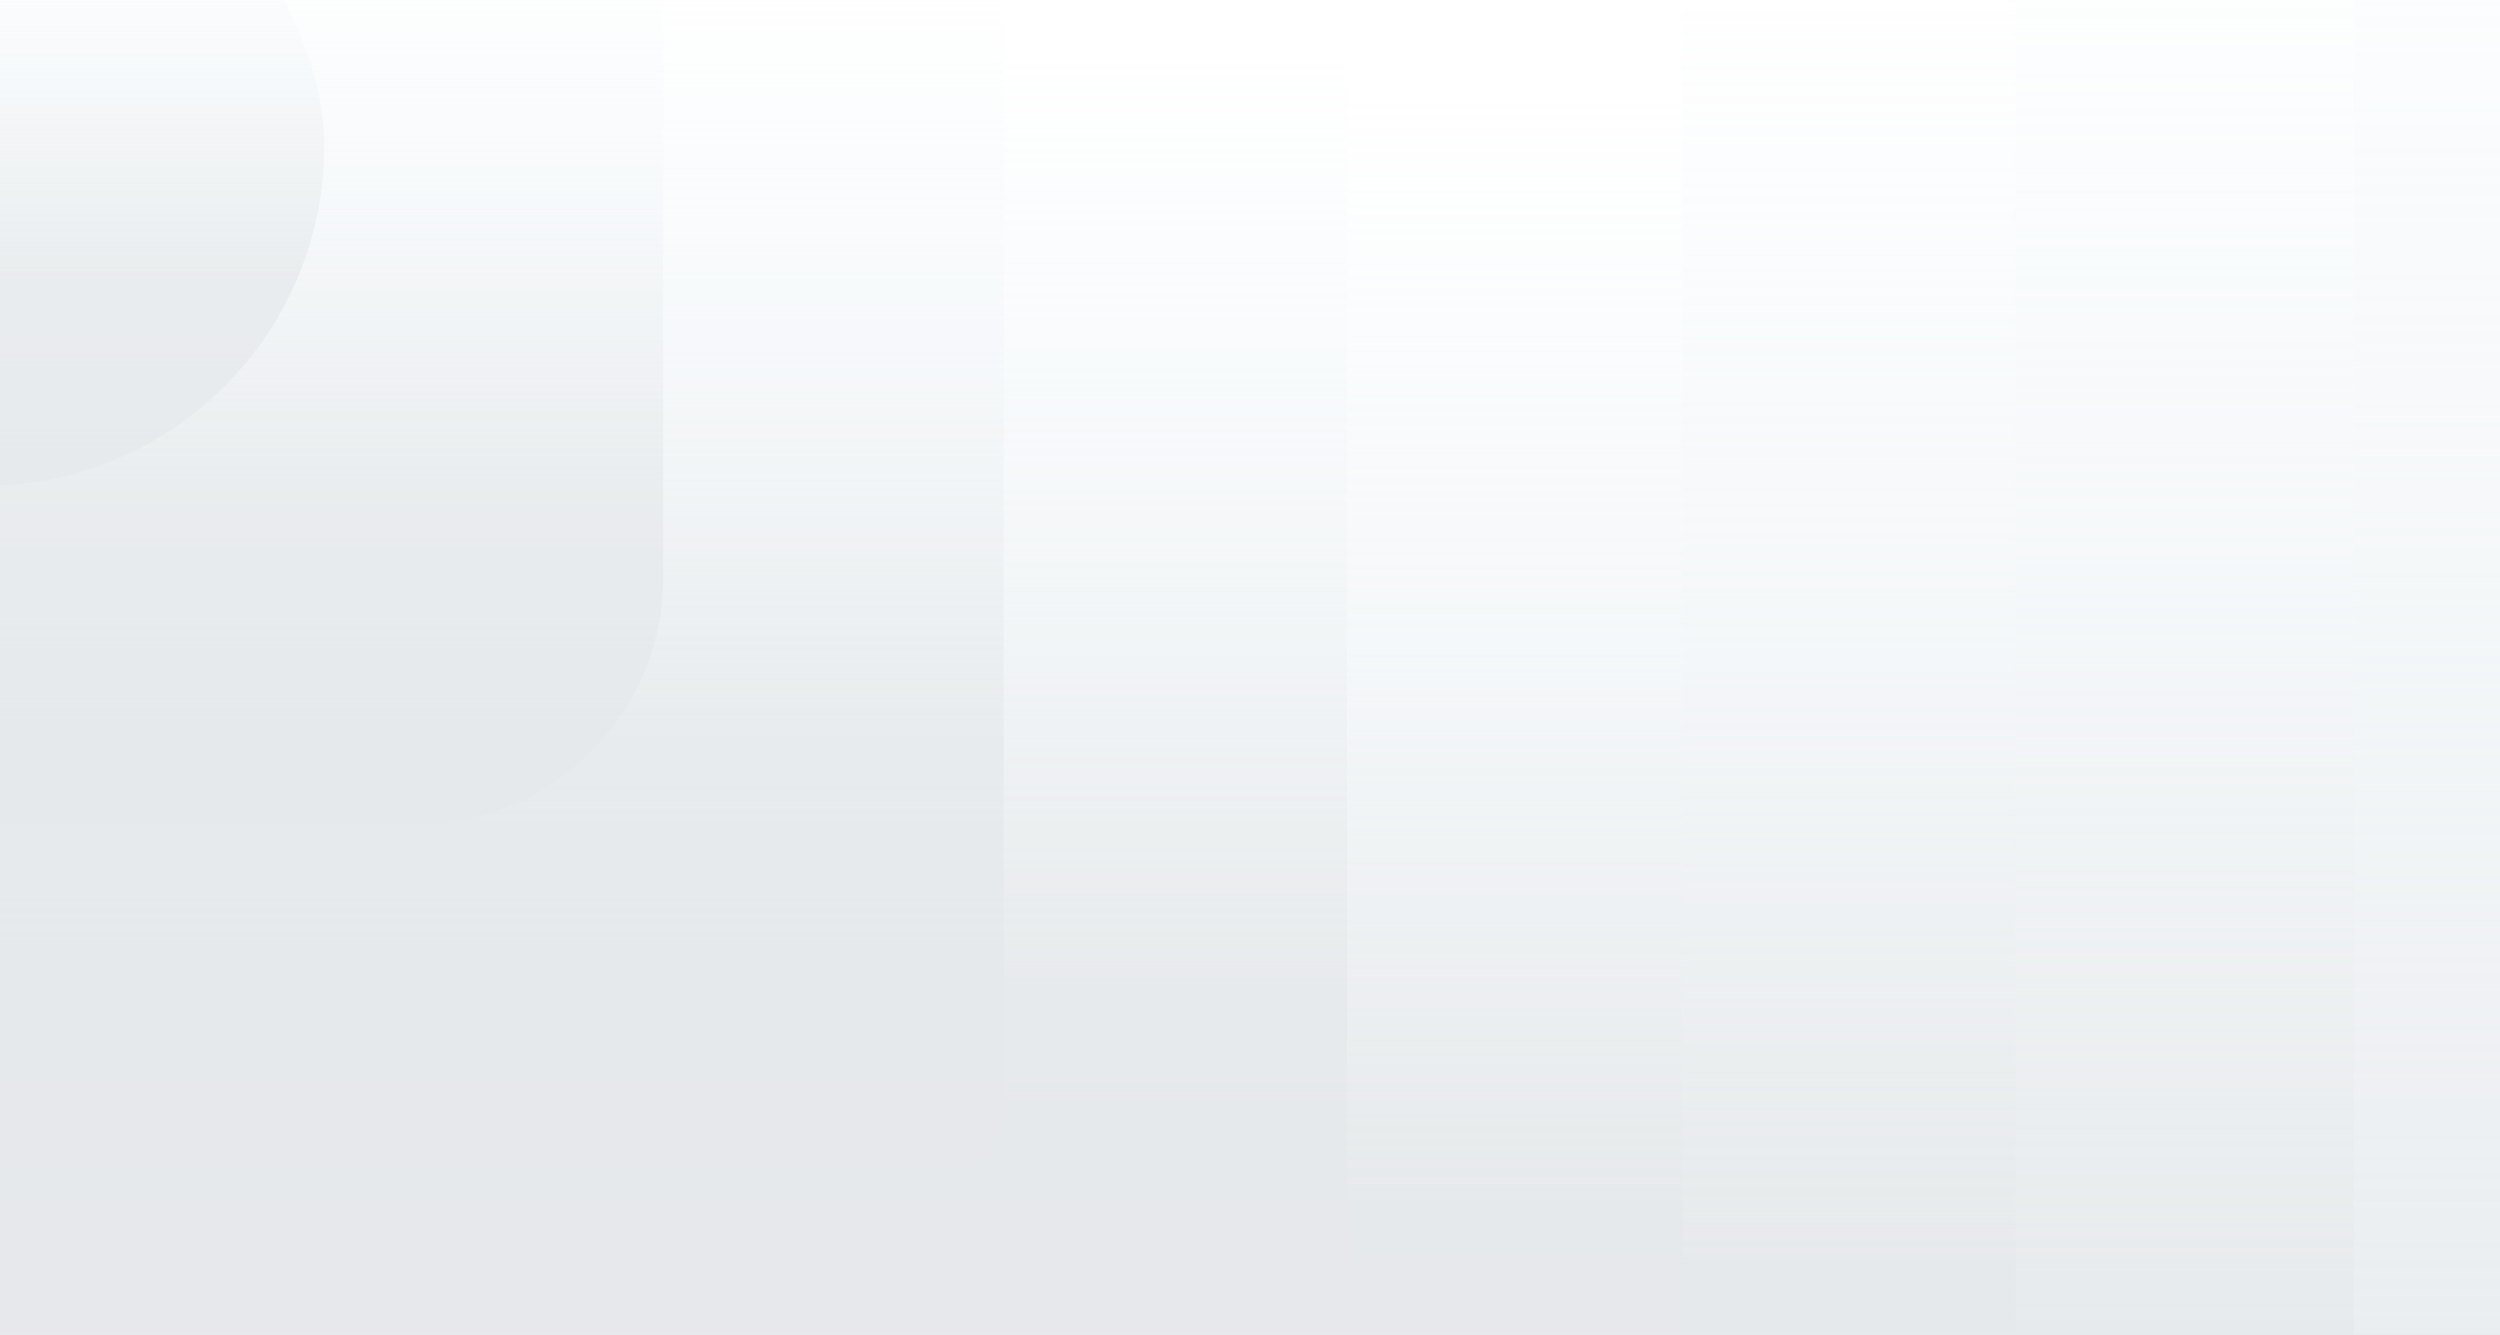 <svg width="1920" height="1025" viewBox="0 0 1920 1025" fill="none" xmlns="http://www.w3.org/2000/svg">
<rect x="0" y="0" width="1920" height="1025" fill="#333333" stroke="none"/>
<g clip-path="url(#clip0_8_29)">
<rect width="1920" height="1025" fill="white"/>
<rect width="1920" height="1320" fill="#F5F8FA"/>
<rect x="-273" y="-511" width="2283" height="2283" rx="30" fill="url(#paint0_linear_8_29)"/>
<rect x="-273" y="-410" width="2081" height="2081" rx="30" fill="url(#paint1_linear_8_29)"/>
<rect x="-273" y="-280" width="1821" height="1821" rx="30" fill="url(#paint2_linear_8_29)"/>
<rect x="-273" y="-149" width="1565" height="1565" rx="30" fill="url(#paint3_linear_8_29)"/>
<rect x="-273" y="-149" width="1307.5" height="1307.5" rx="30" fill="url(#paint4_linear_8_29)"/>
<rect x="-273" y="-149" width="1043.82" height="1043.82" rx="30" fill="url(#paint5_linear_8_29)"/>
<path d="M-273 41C-273 -63.934 -187.934 -149 -83 -149L509.319 -149L509.319 443.319C509.319 548.253 424.253 633.319 319.319 633.319L-273 633.319L-273 41Z" fill="url(#paint6_linear_8_29)"/>
<rect x="-273" y="-149" width="522" height="522" rx="261" fill="url(#paint7_linear_8_29)"/>
</g>
<defs>
<linearGradient id="paint0_linear_8_29" x1="-273" y1="1056.71" x2="-273" y2="-198.335" gradientUnits="userSpaceOnUse">
<stop stop-color="#E6E9EB" stop-opacity="0.7"/>
<stop offset="0.505" stop-color="#F5F8FA" stop-opacity="0.85"/>
<stop offset="1" stop-color="white"/>
</linearGradient>
<linearGradient id="paint1_linear_8_29" x1="-273" y1="1019" x2="-273" y2="-125" gradientUnits="userSpaceOnUse">
<stop stop-color="#E6E9EB" stop-opacity="0.7"/>
<stop offset="0.505" stop-color="#F5F8FA" stop-opacity="0.85"/>
<stop offset="1" stop-color="white"/>
</linearGradient>
<linearGradient id="paint2_linear_8_29" x1="-273" y1="970.461" x2="-273" y2="-30.608" gradientUnits="userSpaceOnUse">
<stop stop-color="#E6E9EB" stop-opacity="0.7"/>
<stop offset="0.505" stop-color="#F5F8FA" stop-opacity="0.85"/>
<stop offset="1" stop-color="white"/>
</linearGradient>
<linearGradient id="paint3_linear_8_29" x1="-273" y1="925.668" x2="-273" y2="65.332" gradientUnits="userSpaceOnUse">
<stop stop-color="#E6E9EB" stop-opacity="0.7"/>
<stop offset="0.505" stop-color="#F5F8FA" stop-opacity="0.85"/>
<stop offset="1" stop-color="white"/>
</linearGradient>
<linearGradient id="paint4_linear_8_29" x1="-273" y1="748.844" x2="-273" y2="30.066" gradientUnits="userSpaceOnUse">
<stop stop-color="#E6E9EB" stop-opacity="0.7"/>
<stop offset="0.505" stop-color="#F5F8FA" stop-opacity="0.85"/>
<stop offset="1" stop-color="white"/>
</linearGradient>
<linearGradient id="paint5_linear_8_29" x1="-273" y1="567.779" x2="-273" y2="-6.046" gradientUnits="userSpaceOnUse">
<stop stop-color="#E6E9EB" stop-opacity="0.7"/>
<stop offset="0.505" stop-color="#F5F8FA" stop-opacity="0.85"/>
<stop offset="1" stop-color="white"/>
</linearGradient>
<linearGradient id="paint6_linear_8_29" x1="-273" y1="388.21" x2="-273" y2="-41.859" gradientUnits="userSpaceOnUse">
<stop stop-color="#E6E9EB" stop-opacity="0.7"/>
<stop offset="0.505" stop-color="#F5F8FA" stop-opacity="0.85"/>
<stop offset="1" stop-color="white"/>
</linearGradient>
<linearGradient id="paint7_linear_8_29" x1="-273" y1="209.452" x2="-273" y2="-77.51" gradientUnits="userSpaceOnUse">
<stop stop-color="#E6E9EB" stop-opacity="0.7"/>
<stop offset="0.505" stop-color="#F5F8FA" stop-opacity="0.85"/>
<stop offset="1" stop-color="white"/>
</linearGradient>
<clipPath id="clip0_8_29">
<rect width="1920" height="1025" fill="white"/>
</clipPath>
</defs>
</svg>
